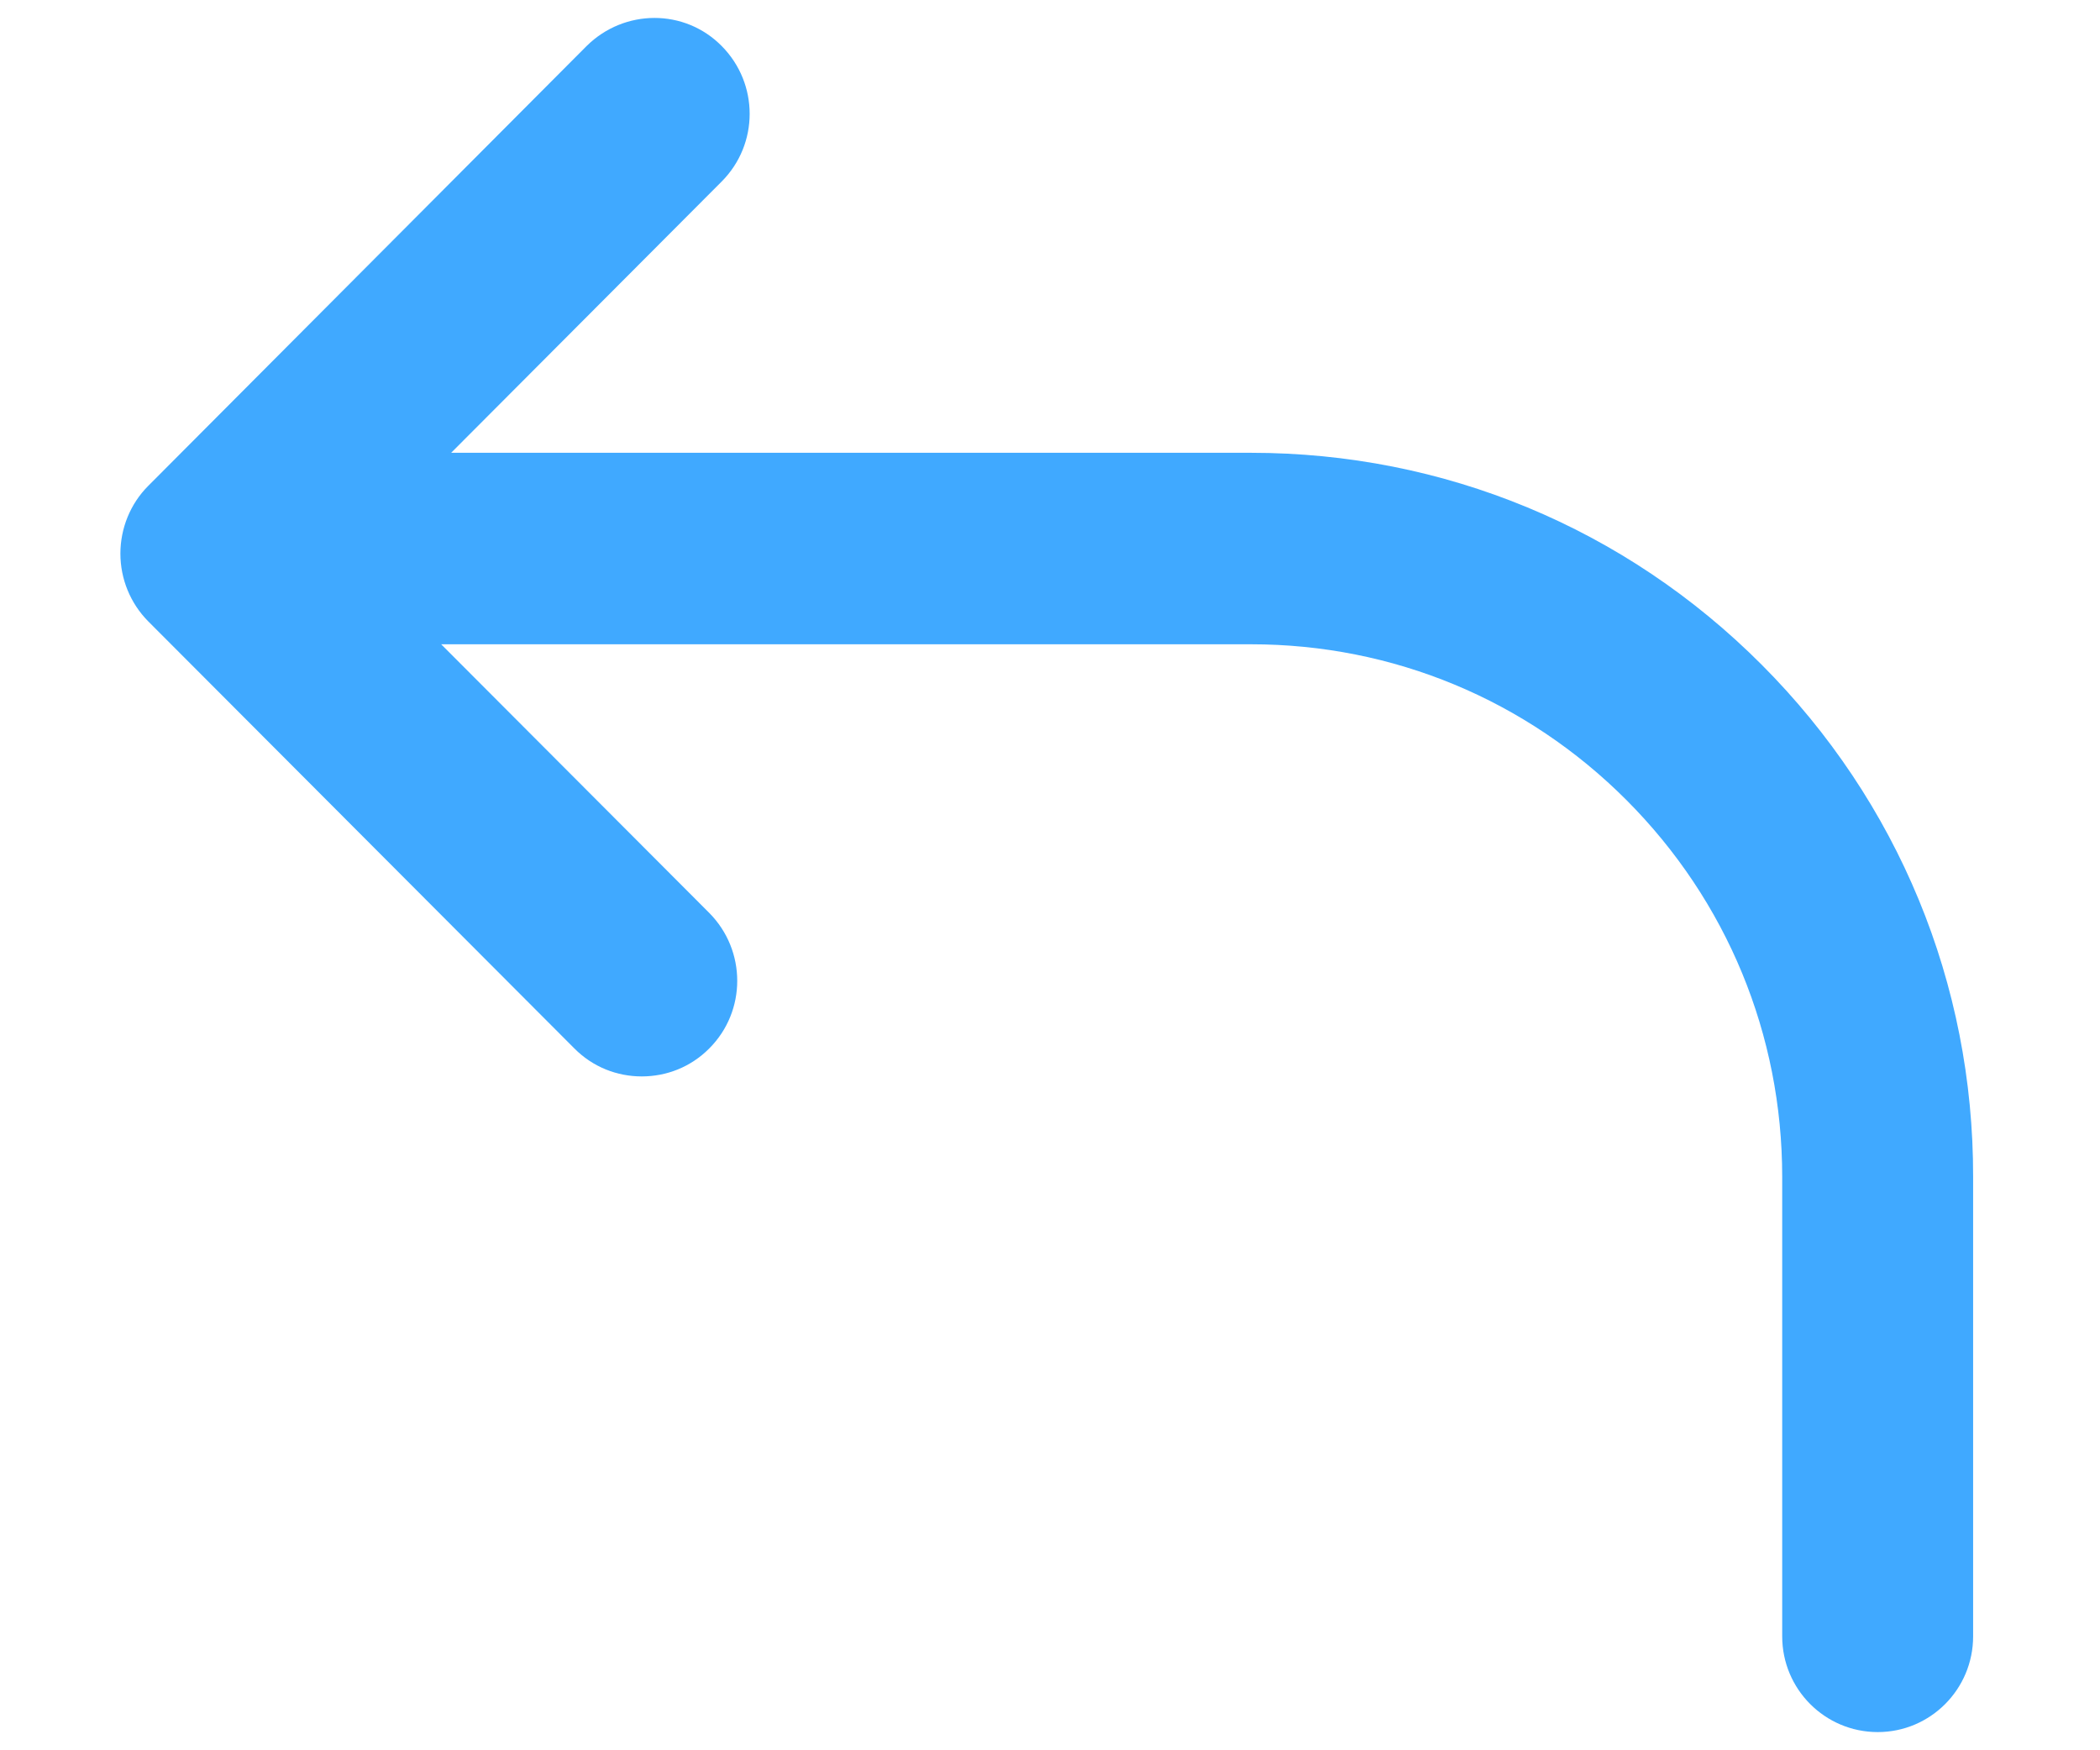 <?xml version="1.0" encoding="UTF-8"?>
<svg width="12px" height="10px" viewBox="0 0 12 10" version="1.1" xmlns="http://www.w3.org/2000/svg" xmlns:xlink="http://www.w3.org/1999/xlink">
    <!-- Generator: Sketch 52.2 (67145) - http://www.bohemiancoding.com/sketch -->
    <title>Group 76</title>
    <desc>Created with Sketch.</desc>
    <g id="可云系统" stroke="none" stroke-width="1" fill="none" fill-rule="evenodd">
        <g id="回收站-未选中" transform="translate(-745, -234)">
            <g id="Group-20" transform="translate(47, 80)">
                <g id="Group-3">
                    <g id="Group-34" transform="translate(177, 56)">
                        <g id="Group-32">
                            <g id="间距-&lt;h8-&gt;" transform="translate(520, 96)">
                                <g id="Group-76">
                                    <rect id="Rectangle-37-Copy-11" x="0" y="0" width="13.964" height="14"></rect>
                                    <g id="rollback" transform="translate(1.677, 2.092)" fill="#40A9FF" fill-rule="nonzero">
                                        <path d="M9.39,3.706 C8.61,2.924 7.574,2.495 6.472,2.495 L1.901,2.495 L3.447,0.945 C3.66,0.731 3.66,0.386 3.447,0.171 C3.235,-0.044 2.89,-0.042 2.675,0.171 L0.17,2.684 C0.068,2.786 0.011,2.926 0.011,3.071 C0.011,3.216 0.068,3.355 0.17,3.458 L2.605,5.898 C2.711,6.005 2.85,6.058 2.99,6.058 C3.131,6.058 3.27,6.005 3.376,5.898 C3.589,5.685 3.589,5.339 3.376,5.124 L1.844,3.589 L6.472,3.589 C7.283,3.589 8.045,3.906 8.618,4.48 C9.192,5.056 9.507,5.82 9.507,6.632 L9.507,9.257 C9.507,9.559 9.751,9.804 10.053,9.804 C10.354,9.804 10.598,9.559 10.598,9.257 L10.598,6.632 C10.6,5.528 10.17,4.488 9.39,3.706 Z" id="Shape"></path>
                                    </g>
                                </g>
                            </g>
                        </g>
                    </g>
                </g>
            </g>
        </g>
    </g>
</svg>